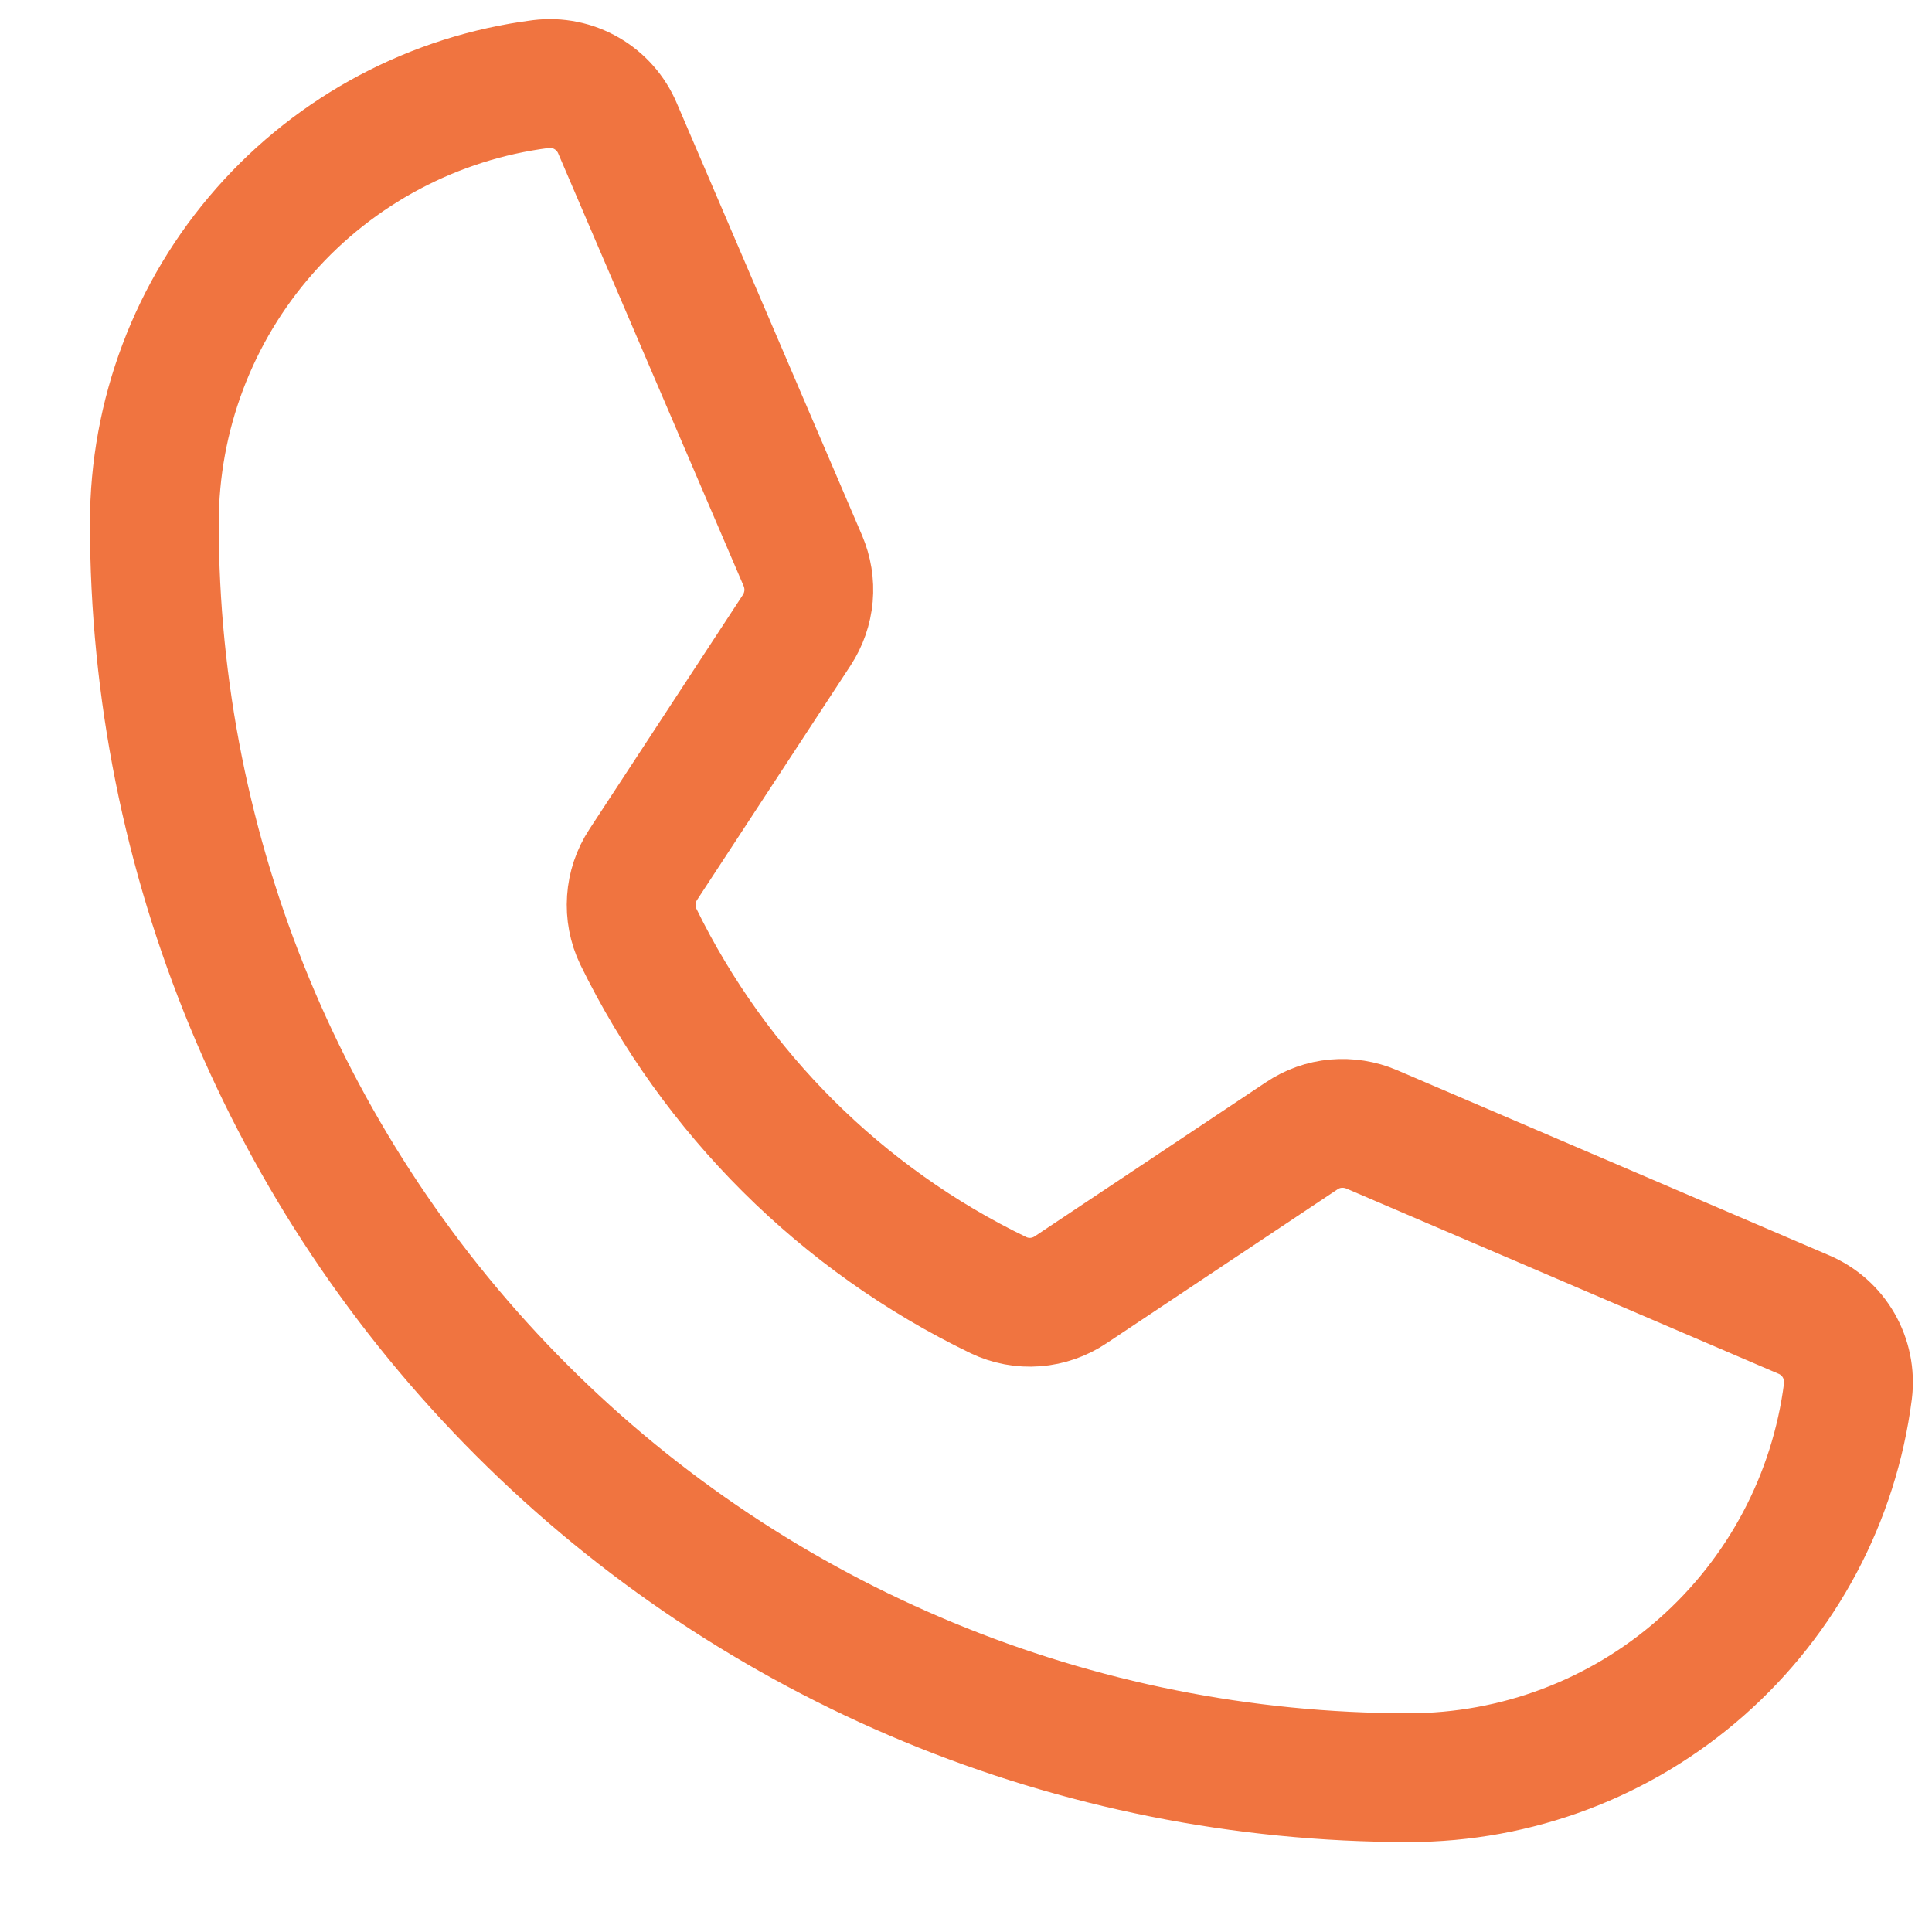 <svg width="18" height="18" viewBox="0 0 18 18" fill="none" xmlns="http://www.w3.org/2000/svg">
<path d="M5.947 8.726C6.66 10.184 7.842 11.361 9.303 12.067C9.41 12.118 9.528 12.14 9.646 12.131C9.764 12.122 9.878 12.082 9.976 12.016L12.128 10.582C12.223 10.518 12.332 10.479 12.446 10.469C12.56 10.459 12.675 10.477 12.78 10.522L16.805 12.247C16.942 12.305 17.056 12.406 17.13 12.534C17.204 12.663 17.235 12.812 17.217 12.96C17.09 13.955 16.604 14.87 15.851 15.533C15.098 16.197 14.129 16.562 13.125 16.562C10.025 16.562 7.053 15.331 4.861 13.139C2.669 10.947 1.438 7.975 1.438 4.875C1.438 3.871 1.803 2.902 2.467 2.149C3.13 1.396 4.045 0.91 5.04 0.783C5.188 0.765 5.337 0.795 5.466 0.87C5.594 0.944 5.695 1.058 5.753 1.195L7.48 5.224C7.524 5.328 7.543 5.441 7.533 5.554C7.523 5.667 7.485 5.776 7.423 5.871L5.993 8.055C5.928 8.154 5.89 8.267 5.882 8.385C5.874 8.502 5.896 8.62 5.947 8.726V8.726Z" stroke="#F07440" stroke-width="1.2" stroke-linecap="round" stroke-linejoin="round"/>
</svg>
